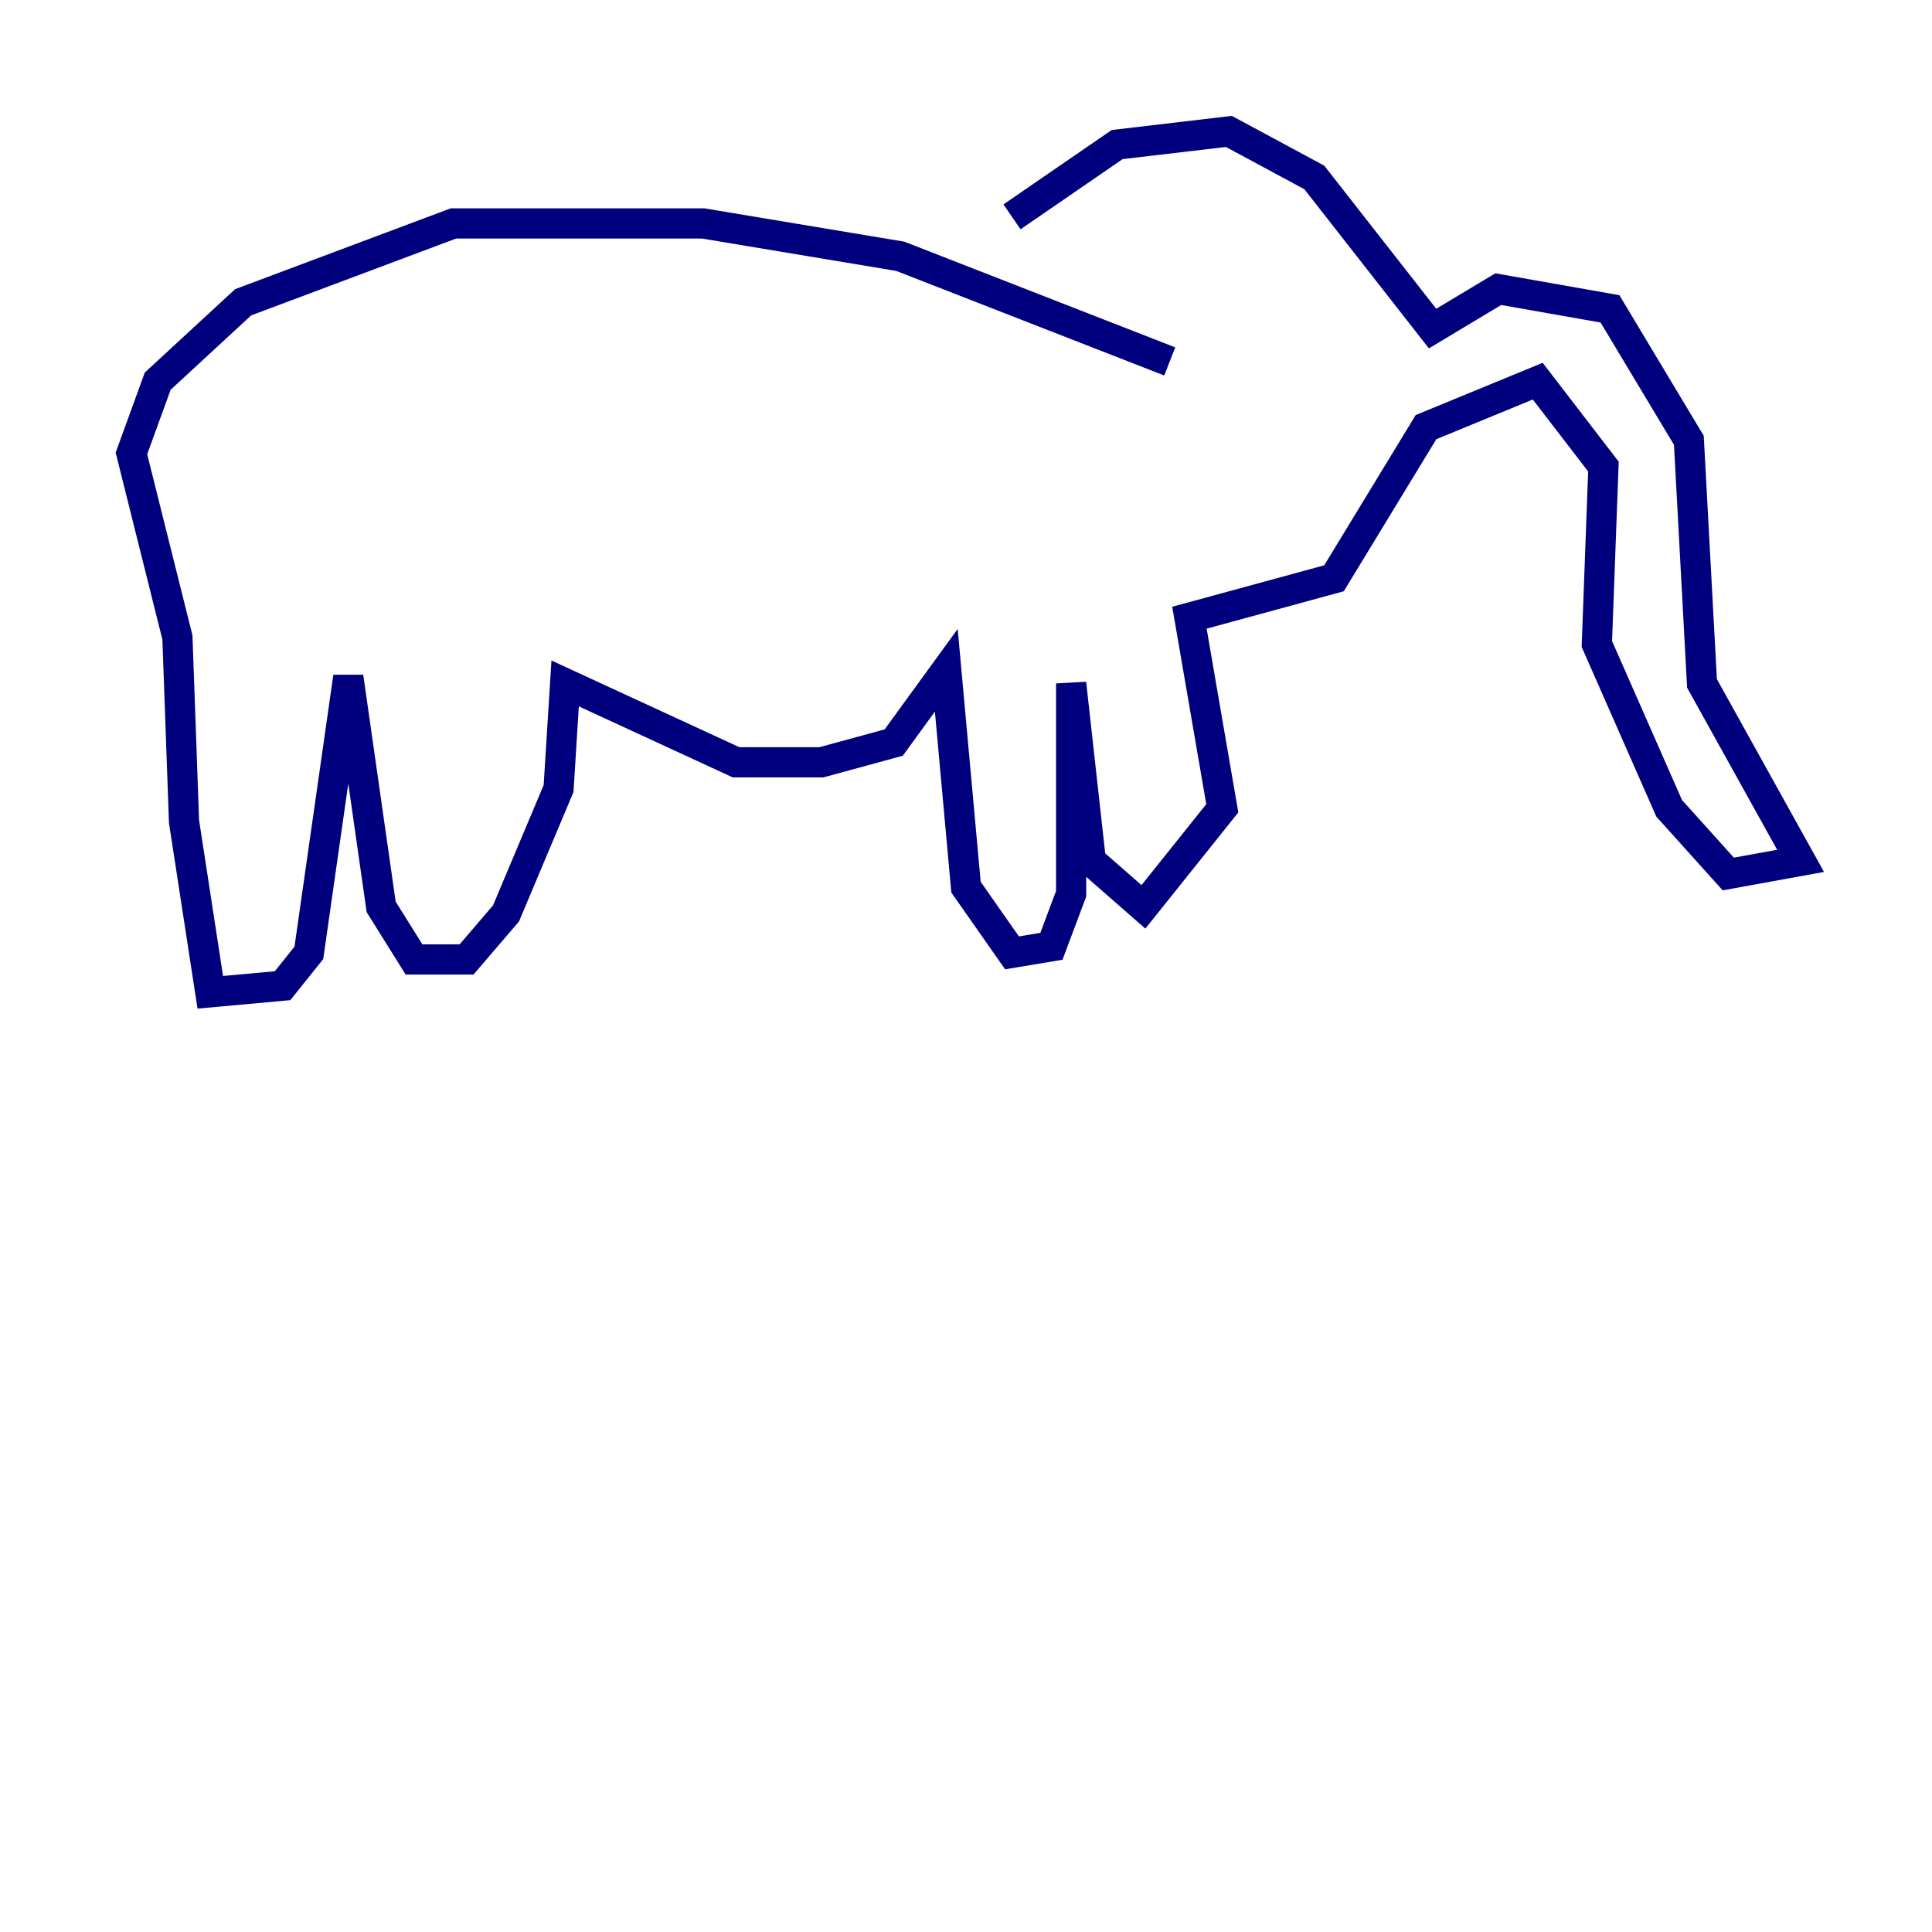 <?xml version="1.0" encoding="utf-8" ?>
<svg baseProfile="tiny" height="128" version="1.2" viewBox="0,0,128,128" width="128" xmlns="http://www.w3.org/2000/svg" xmlns:ev="http://www.w3.org/2001/xml-events" xmlns:xlink="http://www.w3.org/1999/xlink"><defs /><polyline fill="none" points="77.497,23.946 59.646,16.98 46.585,14.803 30.041,14.803 16.109,20.027 10.449,25.252 8.707,30.041 11.755,42.231 12.191,54.422 13.932,65.742 18.721,65.306 20.463,63.129 23.075,44.843 25.252,60.082 27.429,63.565 30.912,63.565 33.524,60.517 37.007,52.245 37.442,45.279 48.762,50.503 54.422,50.503 59.211,49.197 62.694,44.408 64.0,58.776 67.048,63.129 69.66,62.694 70.966,59.211 70.966,45.279 72.272,57.034 75.755,60.082 80.98,53.551 78.803,40.925 88.381,38.313 94.476,28.299 101.878,25.252 106.231,30.912 105.796,42.667 110.585,53.551 114.503,57.905 119.293,57.034 112.762,45.279 111.891,29.17 106.667,20.463 99.265,19.157 94.912,21.769 87.075,11.755 81.415,8.707 74.014,9.578 67.048,14.367" stroke="#00007f" stroke-width="2" /></svg>